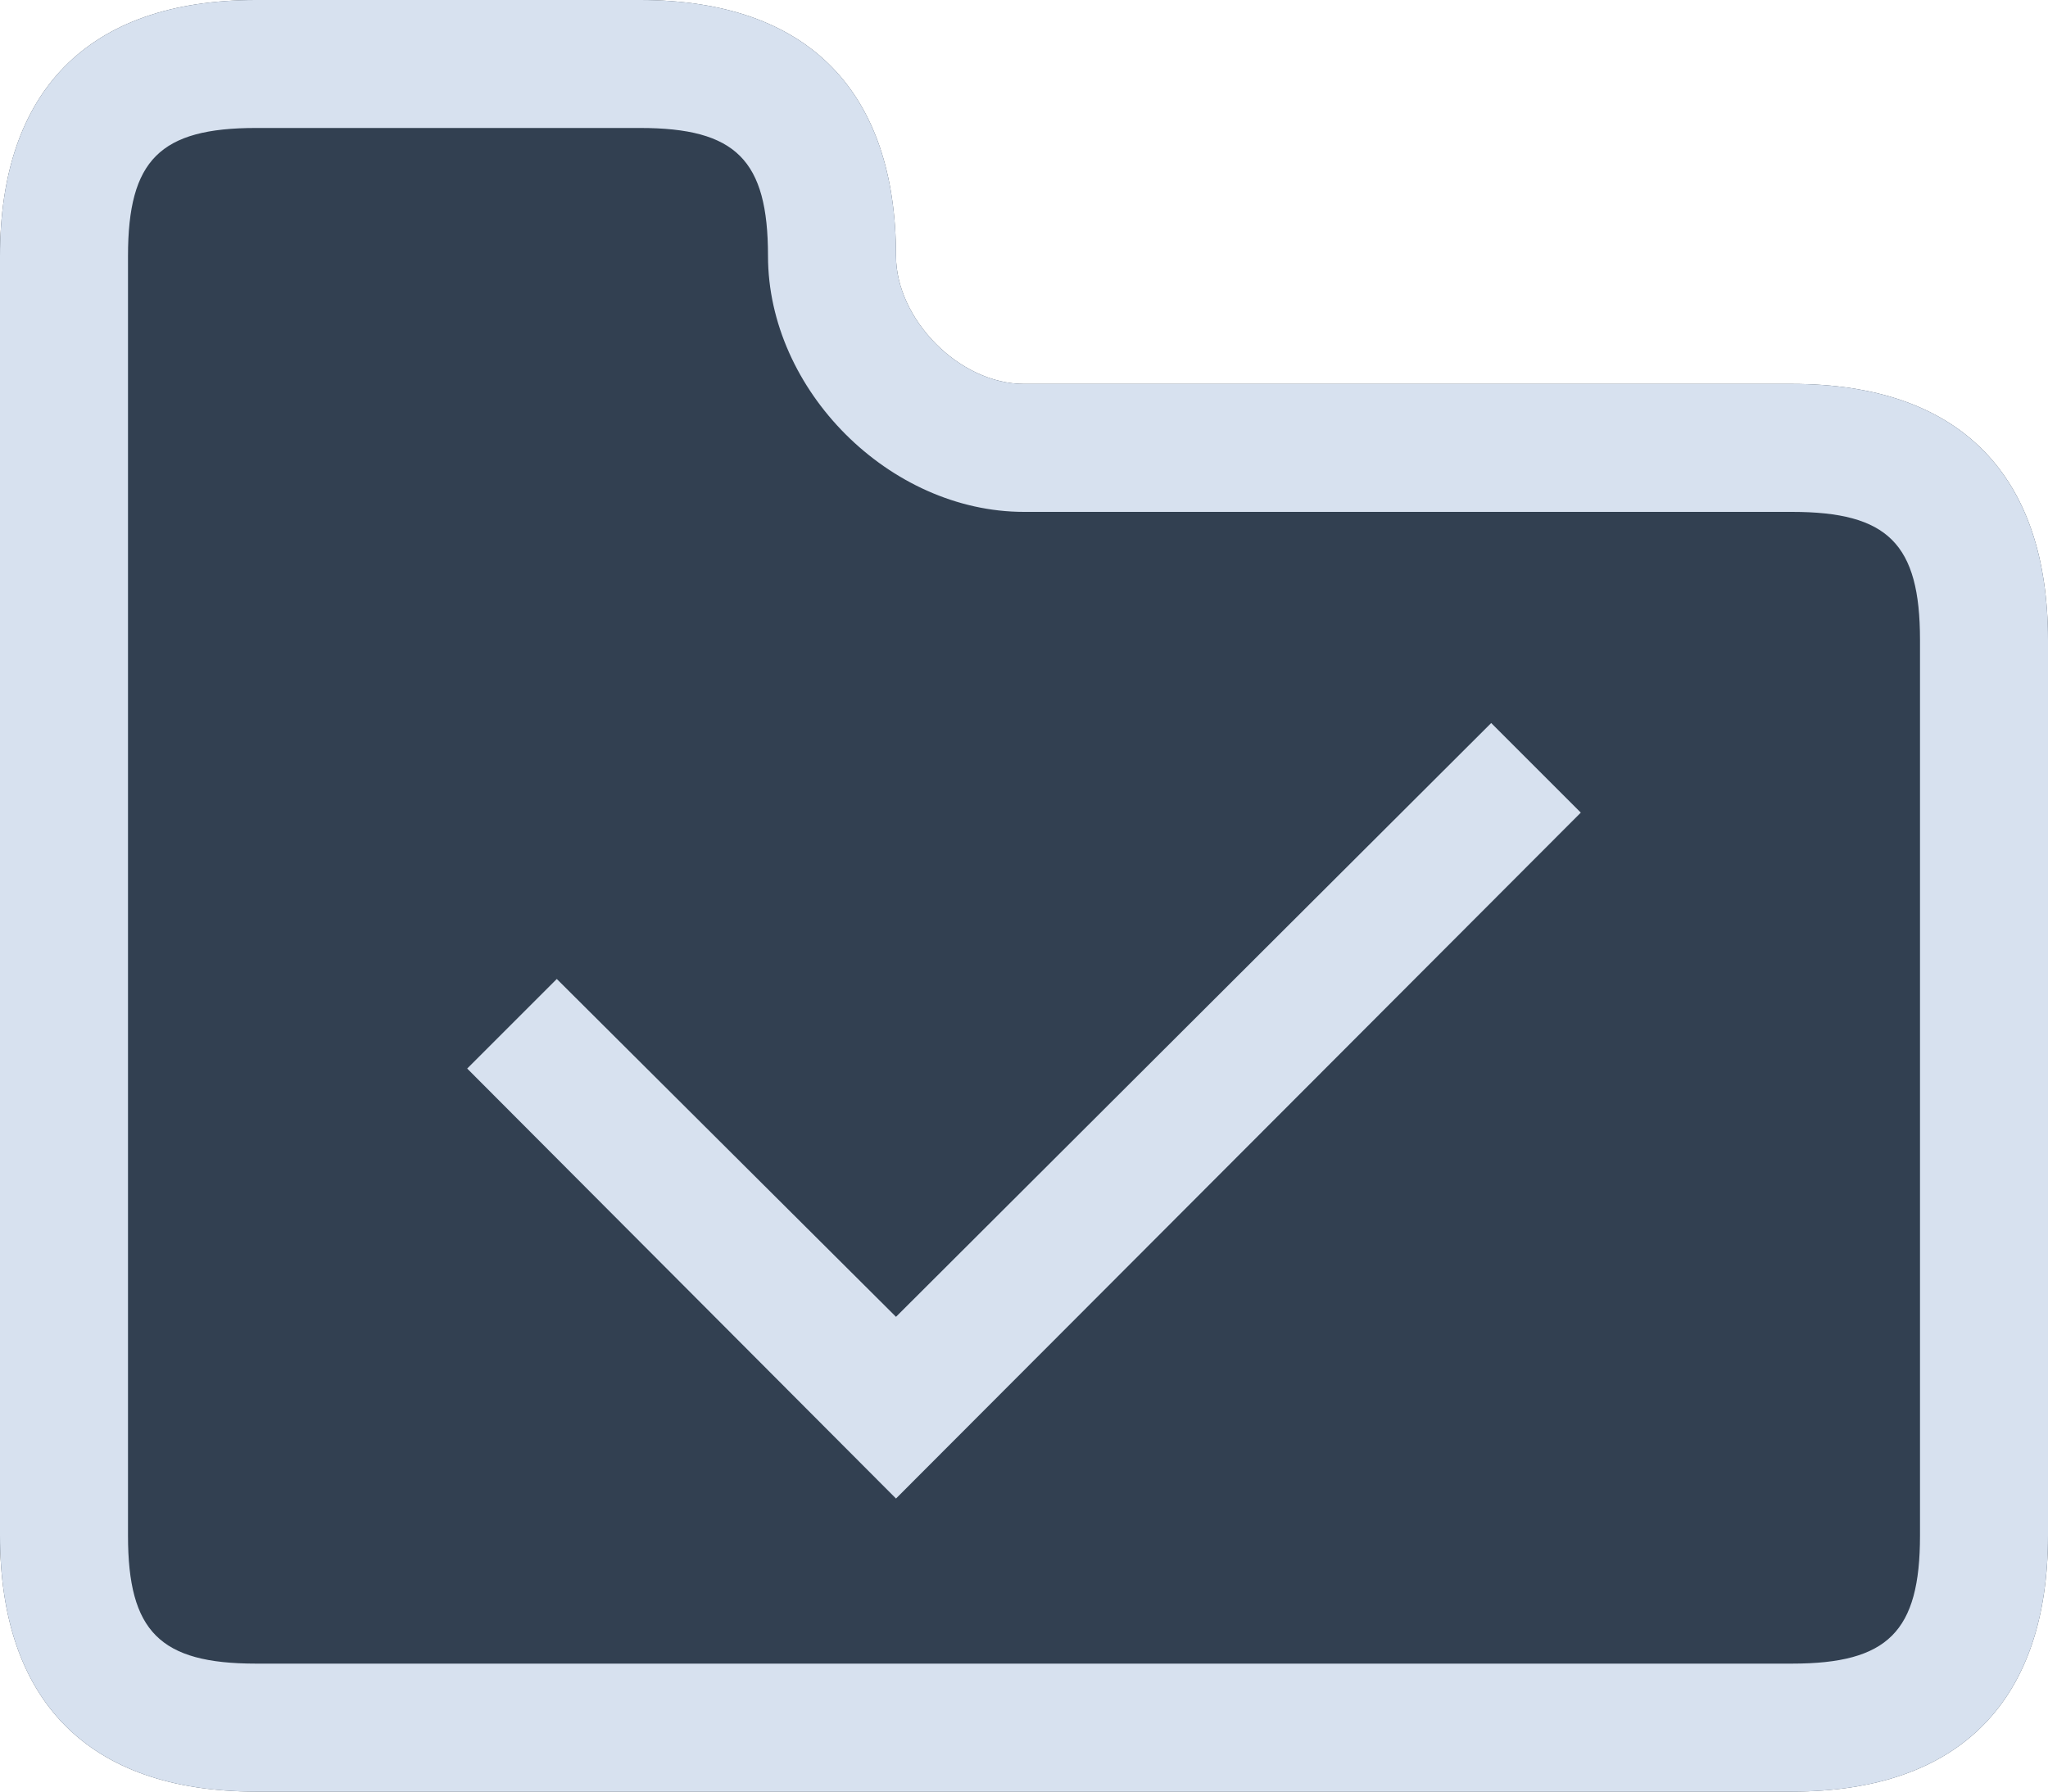 <?xml version="1.0" encoding="utf-8"?>
<svg xmlns="http://www.w3.org/2000/svg"
	xmlns:xlink="http://www.w3.org/1999/xlink"
	width="16px" height="14px" viewBox="0 0 16 14">
<g><g><path fillRule="evenodd" d="M 14 14C 14 14 2 14 2 14 0.68 14-0 13.28-0 12-0 12-0 2-0 2-0 0.72 0.68-0 2-0 2-0 5-0 5-0 6.32-0 7 0.72 7 2 7 2 7 2 7 2 7 2.49 7.49 3 8 3 8 3 14 3 14 3 15.32 3 16 3.72 16 5 16 5 16 12 16 12 16 13.28 15.32 14 14 14Z" fill="rgb(50,64,81)"/><path fillRule="evenodd" d="M 14 13C 14.75 13 15 12.75 15 12 15 12 15 5 15 5 15 4.25 14.75 4 14 4 14 4 8 4 8 4 6.95 4 6 3.05 6 2 6 1.25 5.75 1 5 1 5 1 2 1 2 1 1.25 1 1 1.25 1 2 1 2 1 12 1 12 1 12.75 1.25 13 2 13 2 13 14 13 14 13M 14 14C 14 14 2 14 2 14 0.68 14-0 13.28-0 12-0 12-0 2-0 2-0 0.72 0.68-0 2-0 2-0 5-0 5-0 6.32-0 7 0.72 7 2 7 2.49 7.49 3 8 3 8 3 14 3 14 3 15.32 3 16 3.72 16 5 16 5 16 12 16 12 16 13.28 15.32 14 14 14 14 14 14 14 14 14Z" fill="rgb(215,225,239)"/></g><g><path fillRule="evenodd" d="M 4 8C 4 8 7 11 7 11 7 11 12 6 12 6" fill="rgb(50,64,81)"/><path fillRule="evenodd" d="M 3.65 8.35C 3.65 8.35 7 11.71 7 11.71 7 11.71 12.35 6.35 12.35 6.35 12.35 6.35 11.65 5.65 11.65 5.65 11.65 5.65 7 10.29 7 10.29 7 10.29 4.35 7.65 4.35 7.65 4.35 7.65 3.65 8.35 3.65 8.35 3.65 8.35 3.65 8.35 3.65 8.35Z" fill="rgb(215,225,239)"/></g></g></svg>